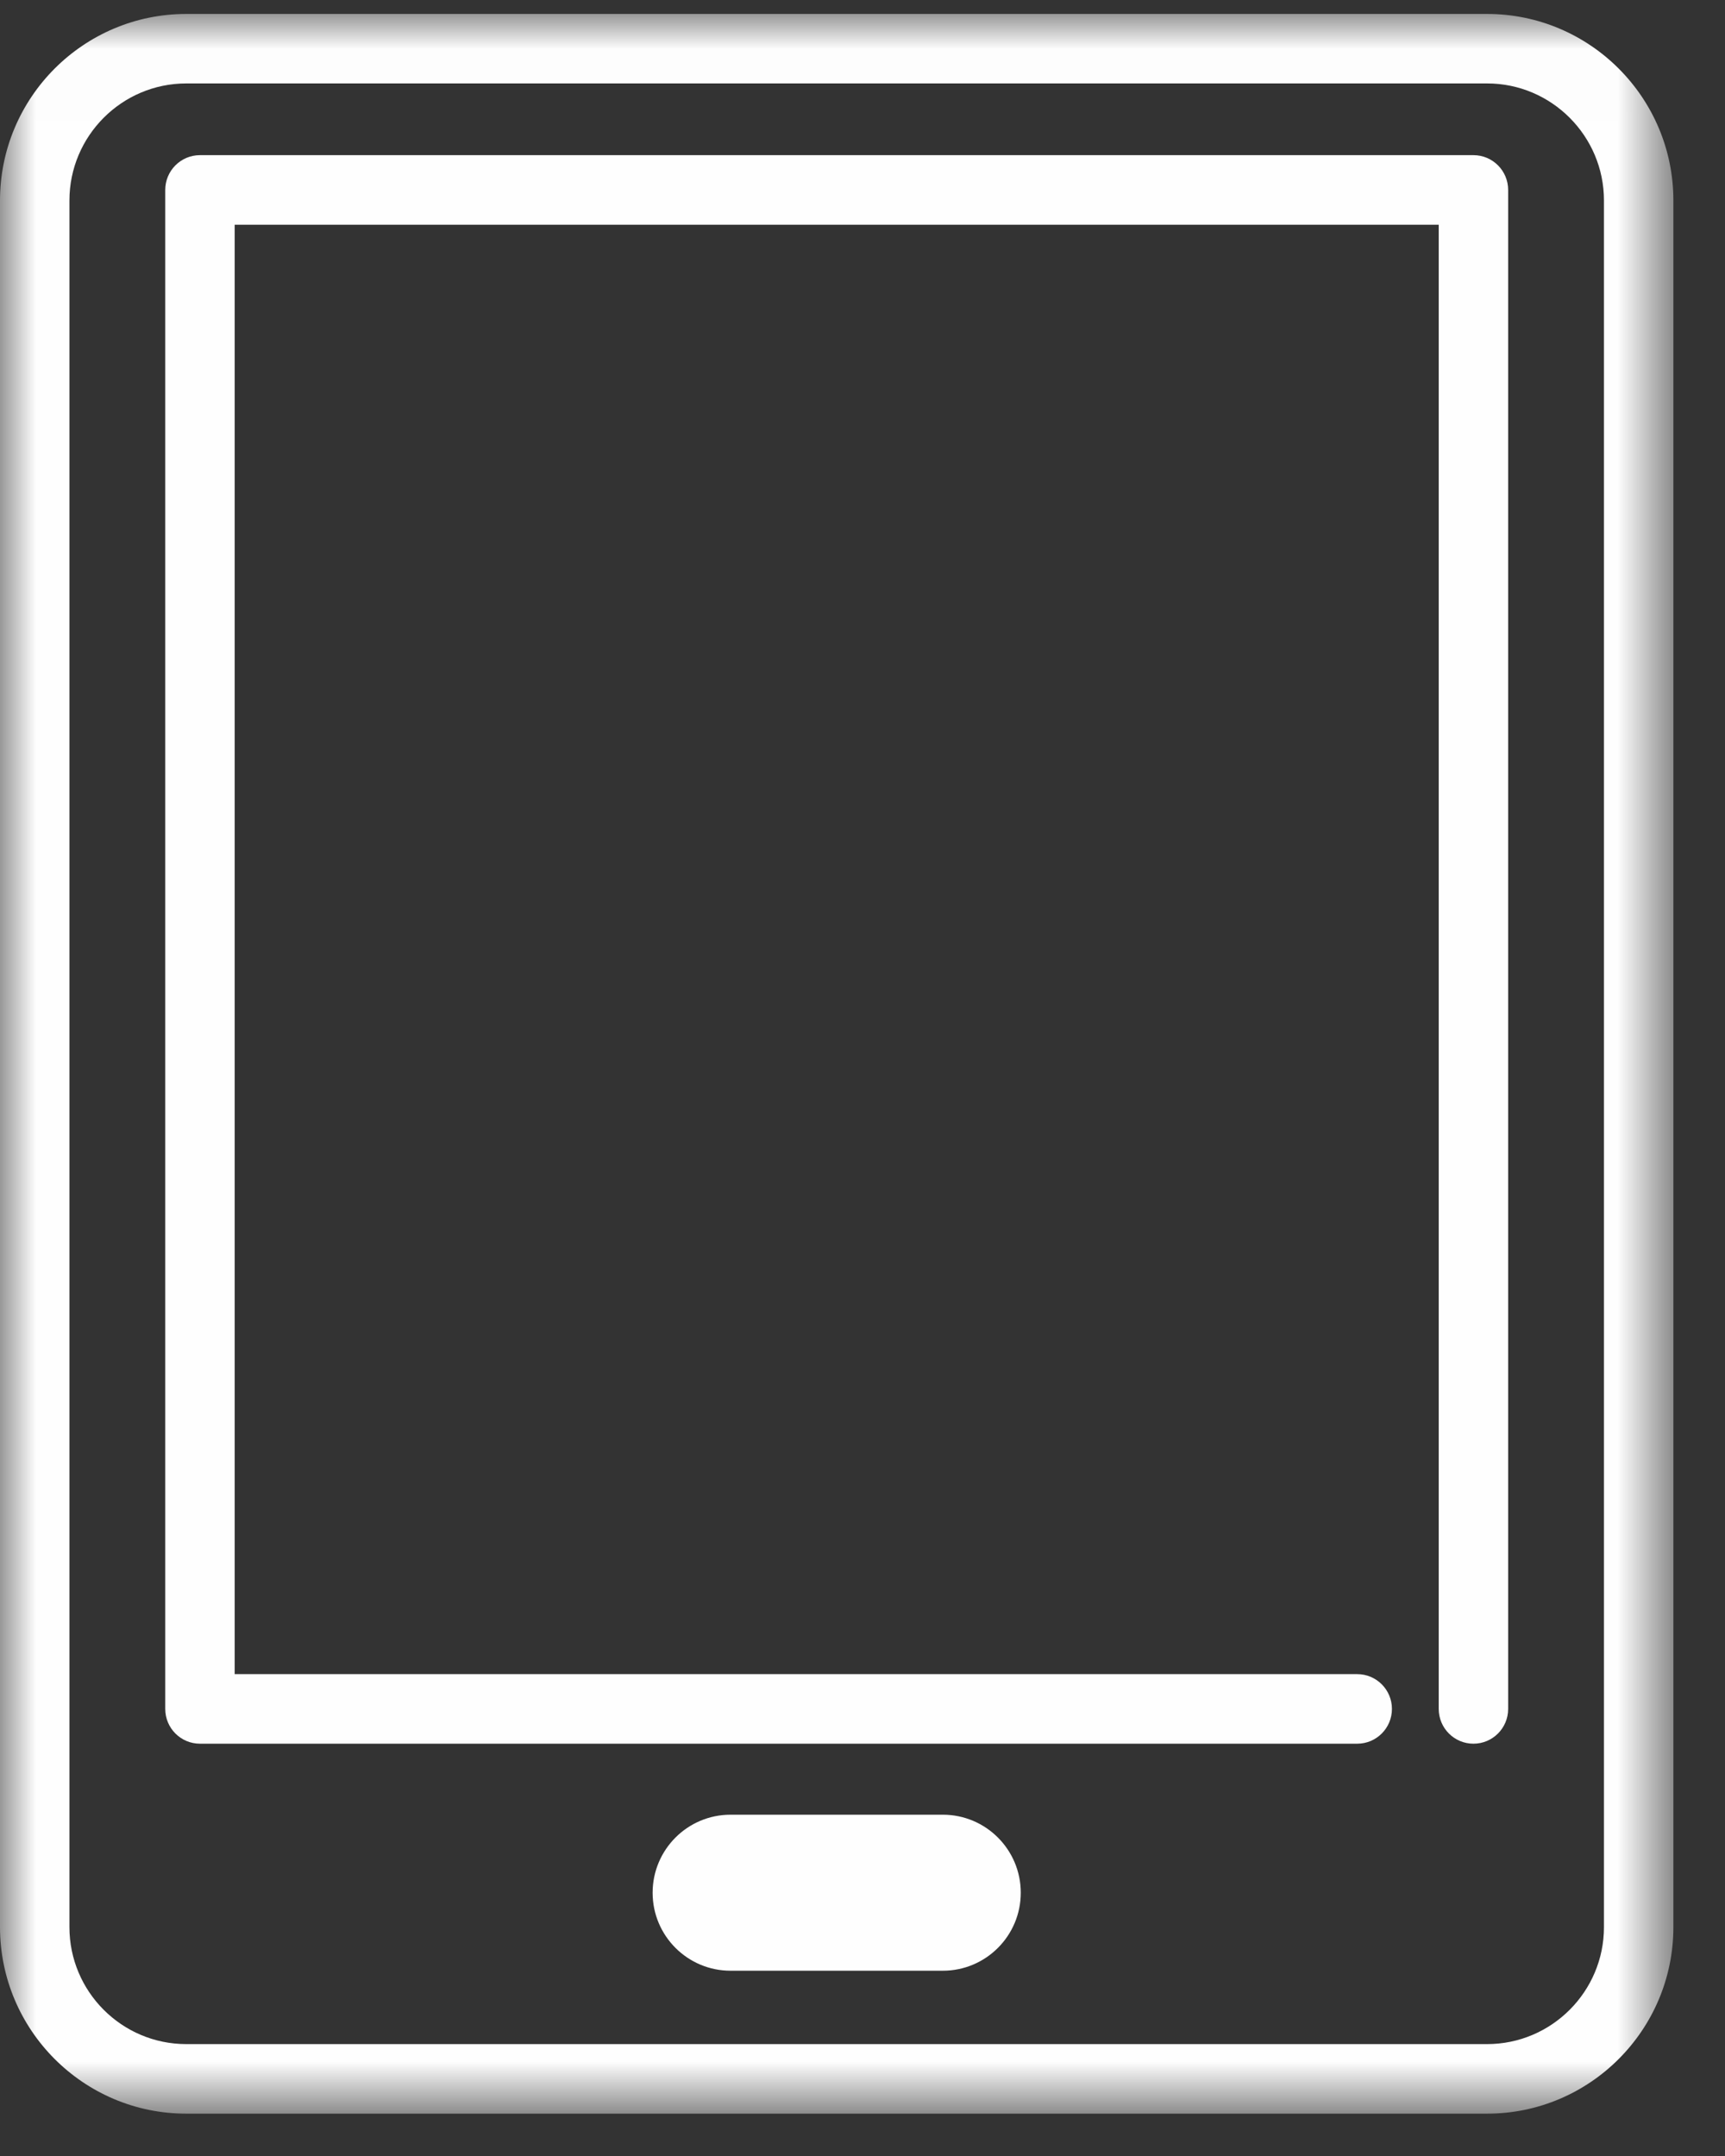 <?xml version="1.0" encoding="UTF-8"?>
<svg width="24px" height="30px" viewBox="0 0 24 30" version="1.1" xmlns="http://www.w3.org/2000/svg" xmlns:xlink="http://www.w3.org/1999/xlink">
    <rect x="0" y="0" width="24" height="30" fill="#333333" stroke="none"/>
    <!-- Generator: Sketch 49.2 (51160) - http://www.bohemiancoding.com/sketch -->
    <title>Page 1</title>
    <desc>Created with Sketch.</desc>
    <defs>
        <polygon id="path-1" points="11.641 29.226 23.282 29.226 23.282 0.009 11.641 0.009 1.93223641e-05 0.009 1.93223641e-05 29.226 11.641 29.226"></polygon>
    </defs>
    <g id="HD-Desktop-1920---1440-px" stroke="none" stroke-width="1" fill="none" fill-rule="evenodd">
        <g id="HD-Desktop_EDU-Today" transform="translate(-1120, -522)">
            <g id="Group-21" transform="translate(1020, 522)">
                <g id="Page-1" transform="translate(100, 0)">
                    <g id="Group-3" transform="translate(0, 0.185)">
                        <mask id="mask-2" fill="white">
                            <use xlink:href="#path-1"></use>
                        </mask>
                        <g id="Clip-2"></g>
                        <path d="M2.592,0.976 C1.695,0.976 0.966,1.707 0.966,2.605 L0.966,26.63 C0.966,27.528 1.695,28.258 2.592,28.258 L20.69,28.258 C21.586,28.258 22.316,27.528 22.316,26.63 L22.316,2.605 C22.316,1.707 21.586,0.976 20.69,0.976 L2.592,0.976 Z M20.69,29.226 L2.592,29.226 C1.162,29.226 1.93223641e-05,28.061 1.93223641e-05,26.63 L1.93223641e-05,2.605 C1.93223641e-05,1.173 1.162,0.009 2.592,0.009 L20.69,0.009 C22.119,0.009 23.282,1.173 23.282,2.605 L23.282,26.63 C23.282,28.061 22.119,29.226 20.69,29.226 Z" id="Fill-1" fill="#FEFEFE" mask="url(#mask-2)"></path>
                    </g>
                    <path d="M20.5,24.263 C20.233,24.263 20.017,24.046 20.017,23.779 L20.017,3.127 L3.265,3.127 L3.265,23.295 L18.883,23.295 C19.15,23.295 19.366,23.512 19.366,23.779 C19.366,24.046 19.15,24.263 18.883,24.263 L2.782,24.263 C2.515,24.263 2.299,24.046 2.299,23.779 L2.299,2.643 C2.299,2.376 2.515,2.159 2.782,2.159 L20.5,2.159 C20.767,2.159 20.983,2.376 20.983,2.643 L20.983,23.779 C20.983,24.046 20.767,24.263 20.5,24.263" id="Fill-4" fill="#FEFEFE"></path>
                    <path d="M14.202,26.337 C14.202,25.737 13.716,25.251 13.118,25.251 L10.164,25.251 C9.566,25.251 9.08,25.737 9.08,26.337 C9.08,26.936 9.566,27.422 10.164,27.422 L13.118,27.422 C13.716,27.422 14.202,26.936 14.202,26.337" id="Fill-6" fill="#FEFEFE"></path>
                </g>
            </g>
        </g>
    </g>
</svg>